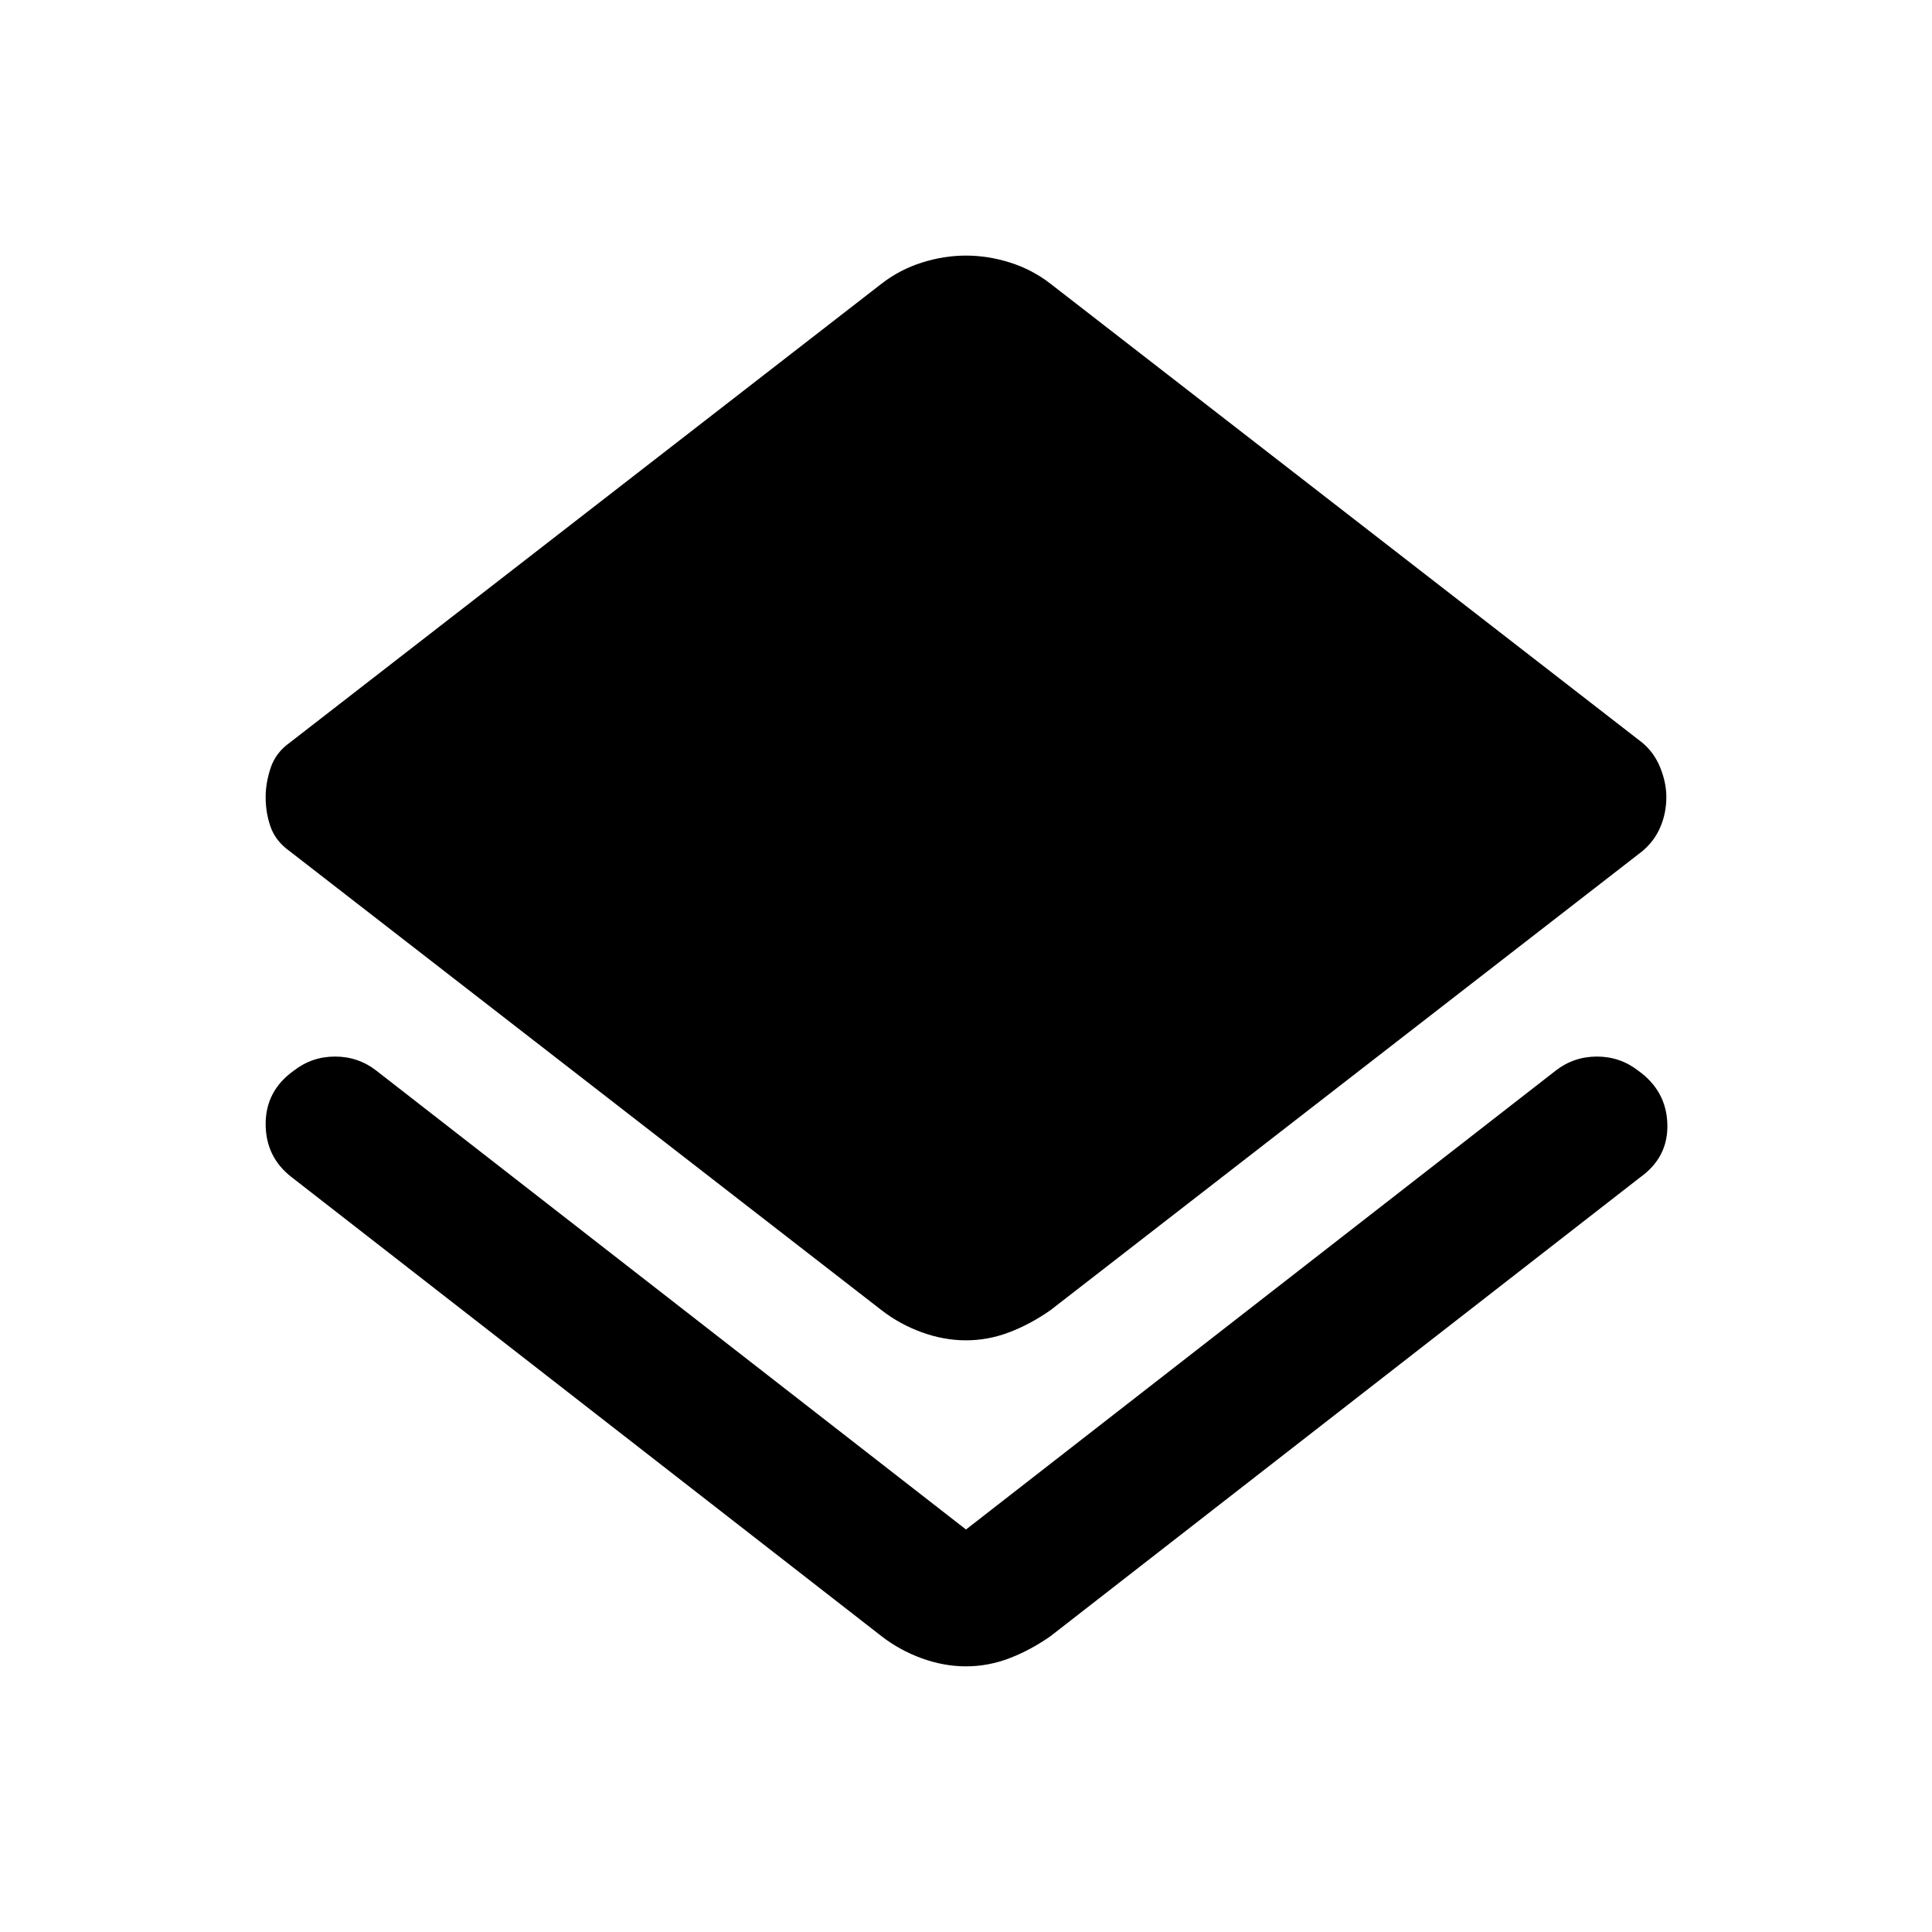 <svg xmlns="http://www.w3.org/2000/svg" width="48" height="48" viewBox="0 0 48 48"><path d="M24 41.4q-.55 0-1.1-.2t-1-.55L7.25 29.25q-.65-.5-.65-1.325t.7-1.325q.45-.35 1.025-.35t1.025.35L24 38l14.65-11.4q.45-.35 1.025-.35t1.025.35q.7.5.725 1.325.025.825-.675 1.325L26.1 40.65q-.5.35-1.025.55-.525.2-1.075.2Zm0-8.1q-.55 0-1.1-.2t-1-.55L7.2 21.15q-.35-.25-.475-.6T6.6 19.8q0-.35.125-.725t.475-.625l14.7-11.4q.45-.35 1-.525.55-.175 1.1-.175t1.1.175q.55.175 1 .525l14.7 11.4q.3.25.45.625.15.375.15.725 0 .4-.15.75t-.45.6l-14.7 11.4q-.5.35-1.025.55-.525.2-1.075.2Z"/></svg>